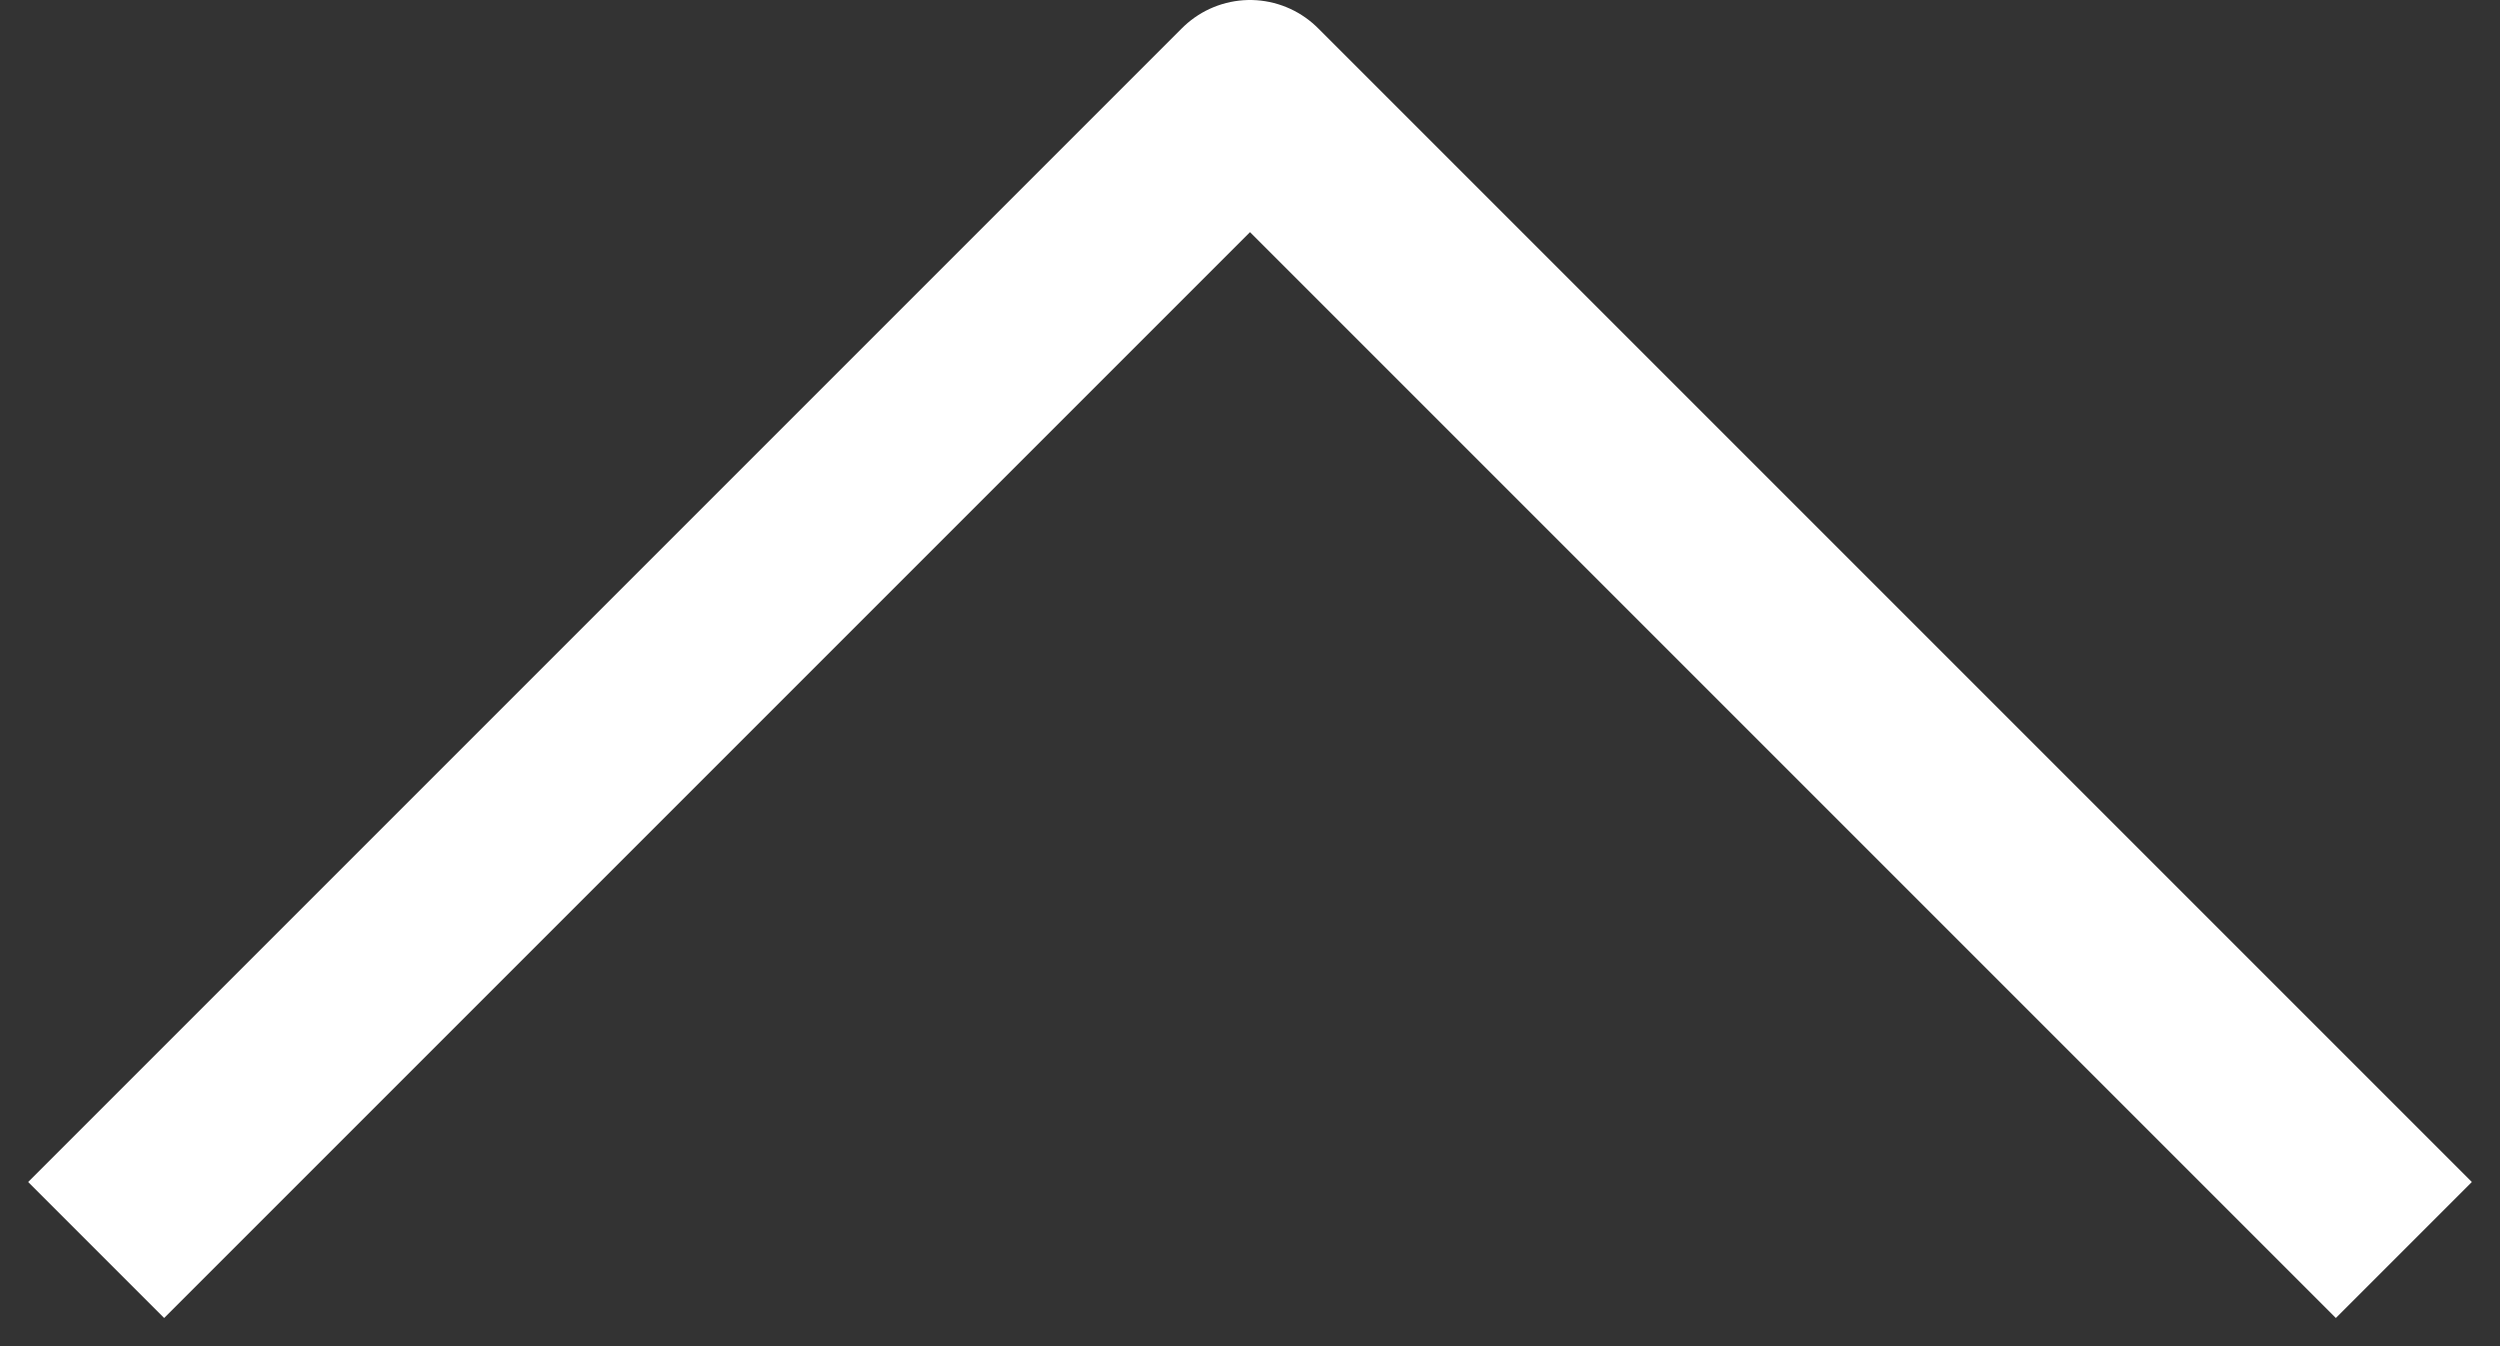 <svg xmlns="http://www.w3.org/2000/svg" width="26" height="14" viewBox="0 0 26 14" fill="none">
  <rect x="0" y="0" width="26" height="14" fill="#333333" stroke="none"/>
  <path d="M1 13L13 1L25 13" stroke="white" stroke-width="2" stroke-linejoin="round"/>
</svg>
